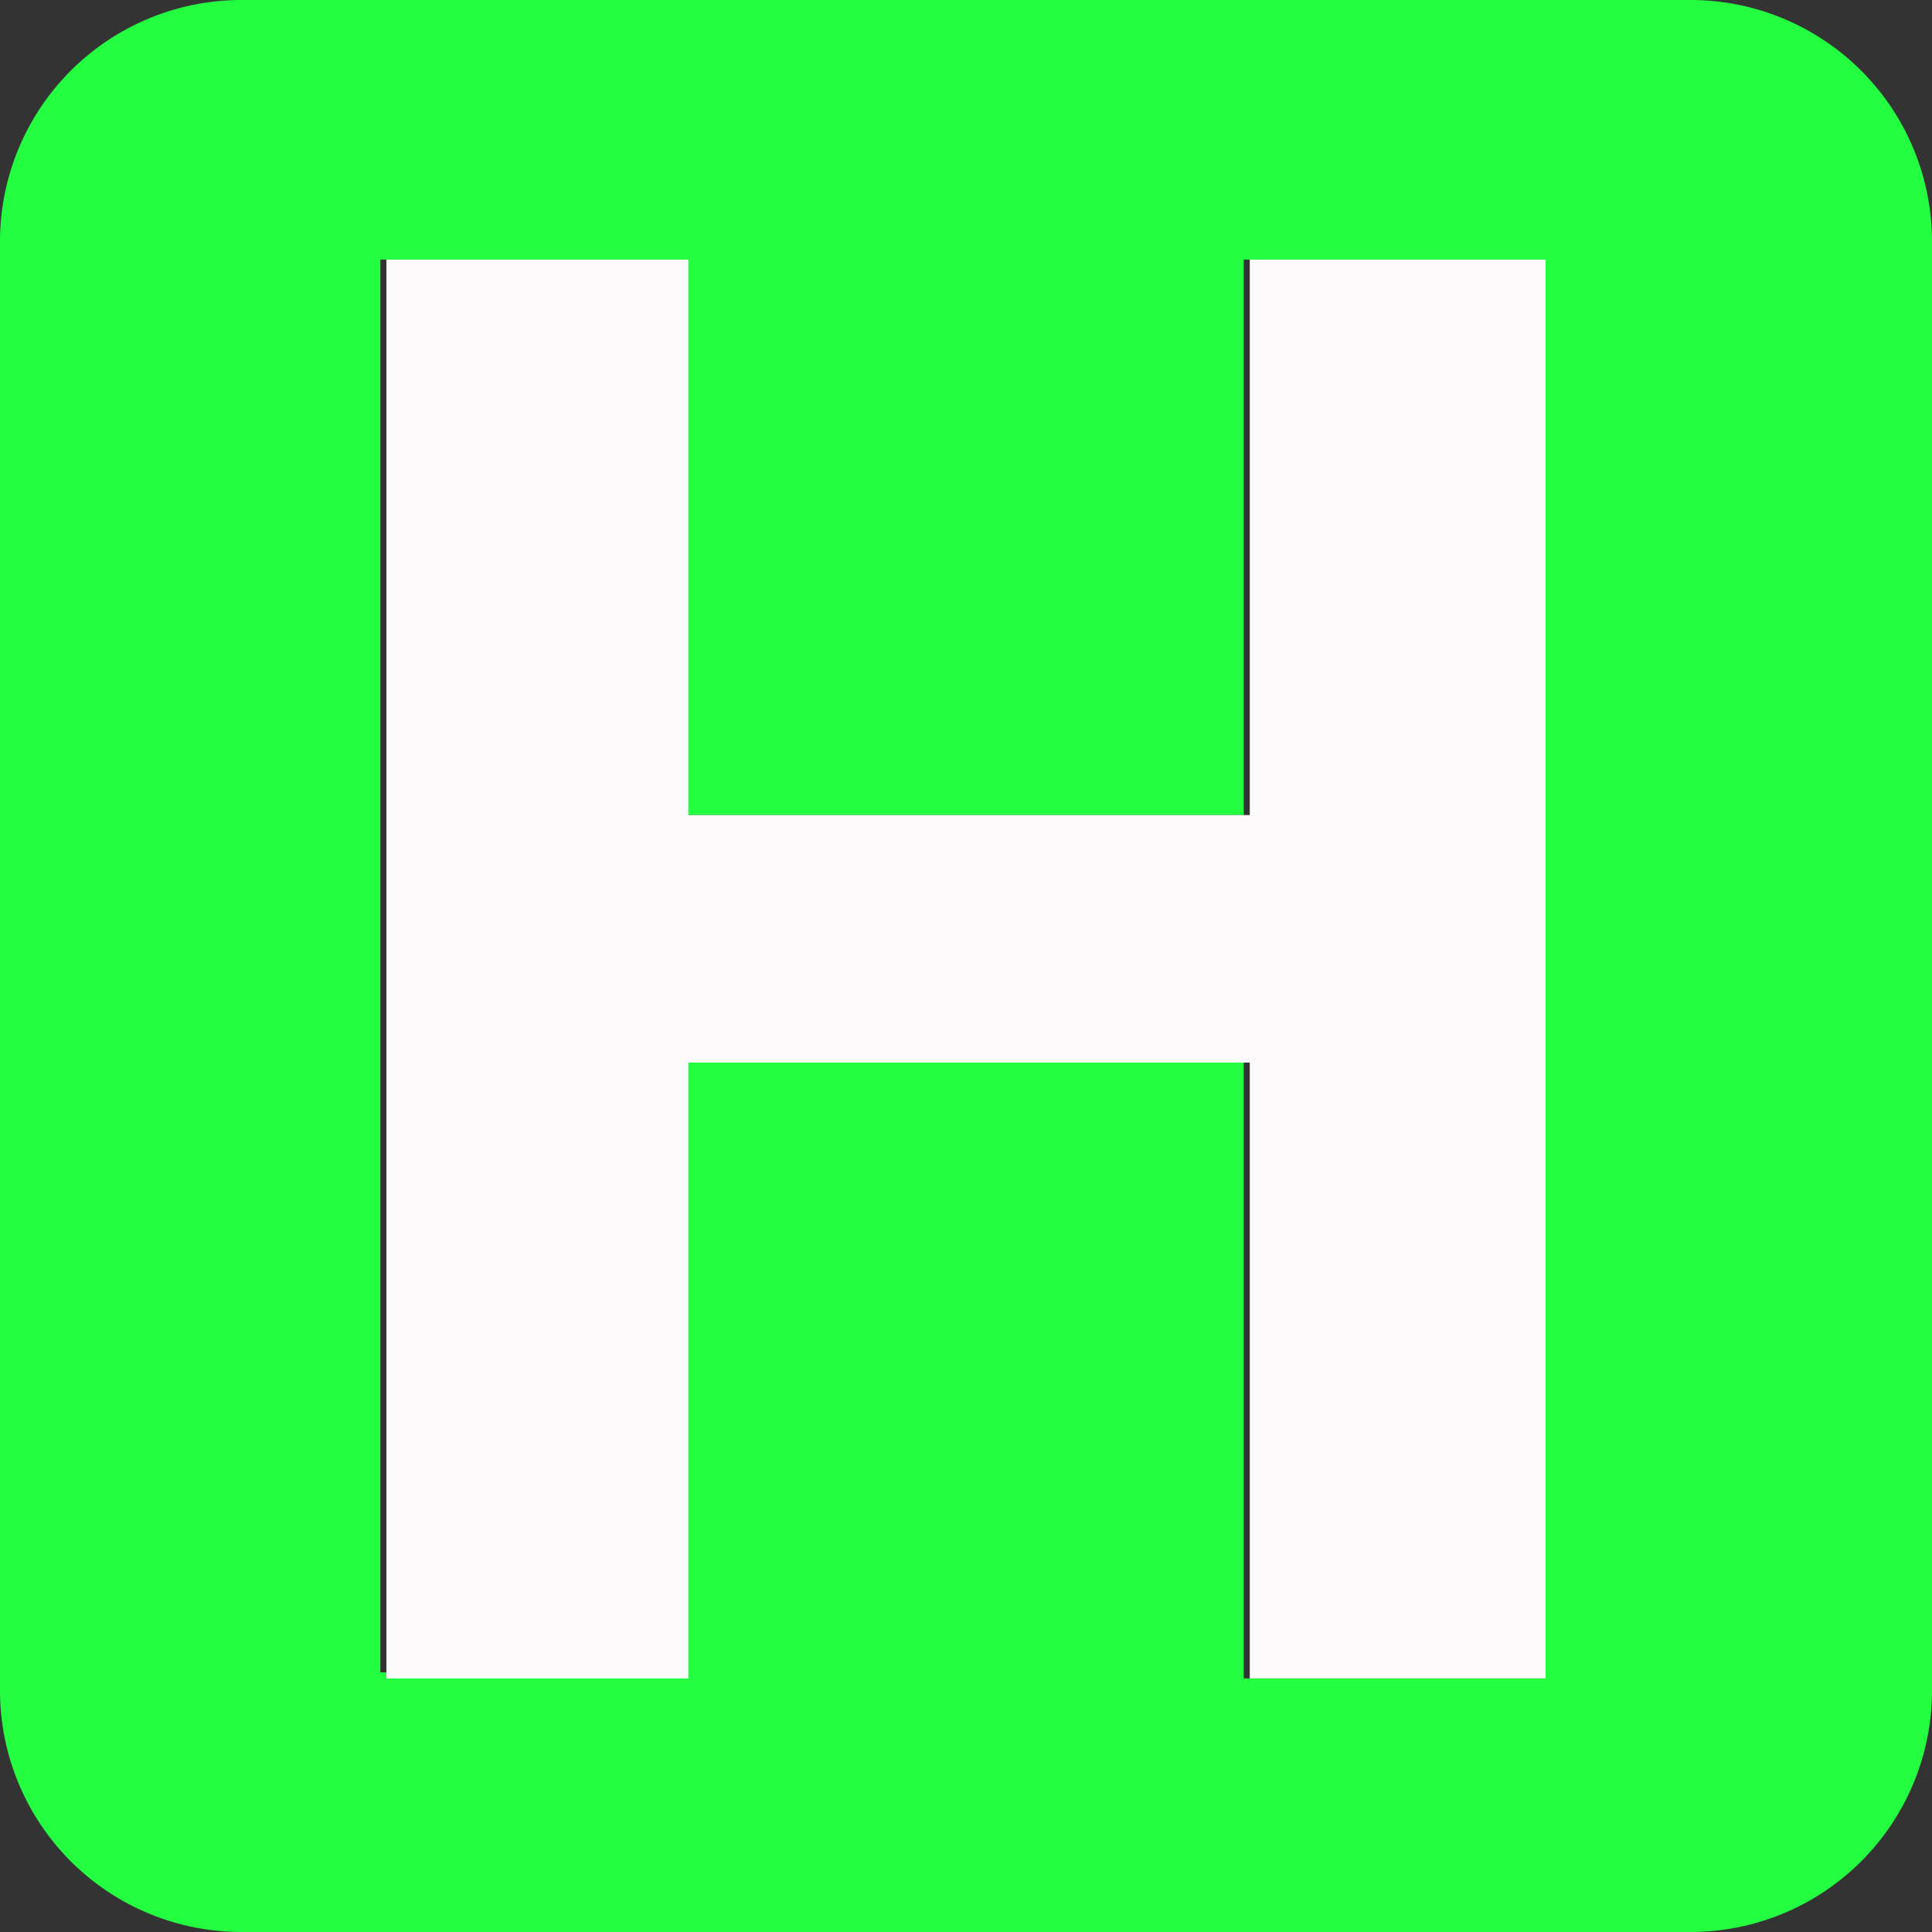 <svg xmlns="http://www.w3.org/2000/svg" viewBox="0 0 32 32"><rect x="0" y="0" width="32" height="32" fill="#333333" stroke="none"/><defs><style>.cls-1{fill:#24fe41;}.cls-2{fill:#fcfafa;}</style></defs><title>Asset 1</title><g id="Layer_2" data-name="Layer 2"><g id="Layer_1-2" data-name="Layer 1"><g id="Layer_2-2" data-name="Layer 2"><g id="Layer_1-2-2" data-name="Layer 1-2"><path class="cls-1" d="M28,0H4A4,4,0,0,0,0,4V28a4,4,0,0,0,4,4H28a4,4,0,0,0,4-4V4A4,4,0,0,0,28,0ZM25.6,27.8h-5V17.6H11.3V27.7h-5V4.3h5v9.2h9.3V4.3h5Z"/><polygon class="cls-2" points="20.7 13.5 11.4 13.5 11.4 4.3 6.4 4.3 6.4 27.8 11.4 27.8 11.4 17.6 20.7 17.6 20.7 27.8 25.6 27.8 25.6 4.3 20.7 4.3 20.7 13.5"/></g></g></g></g></svg>